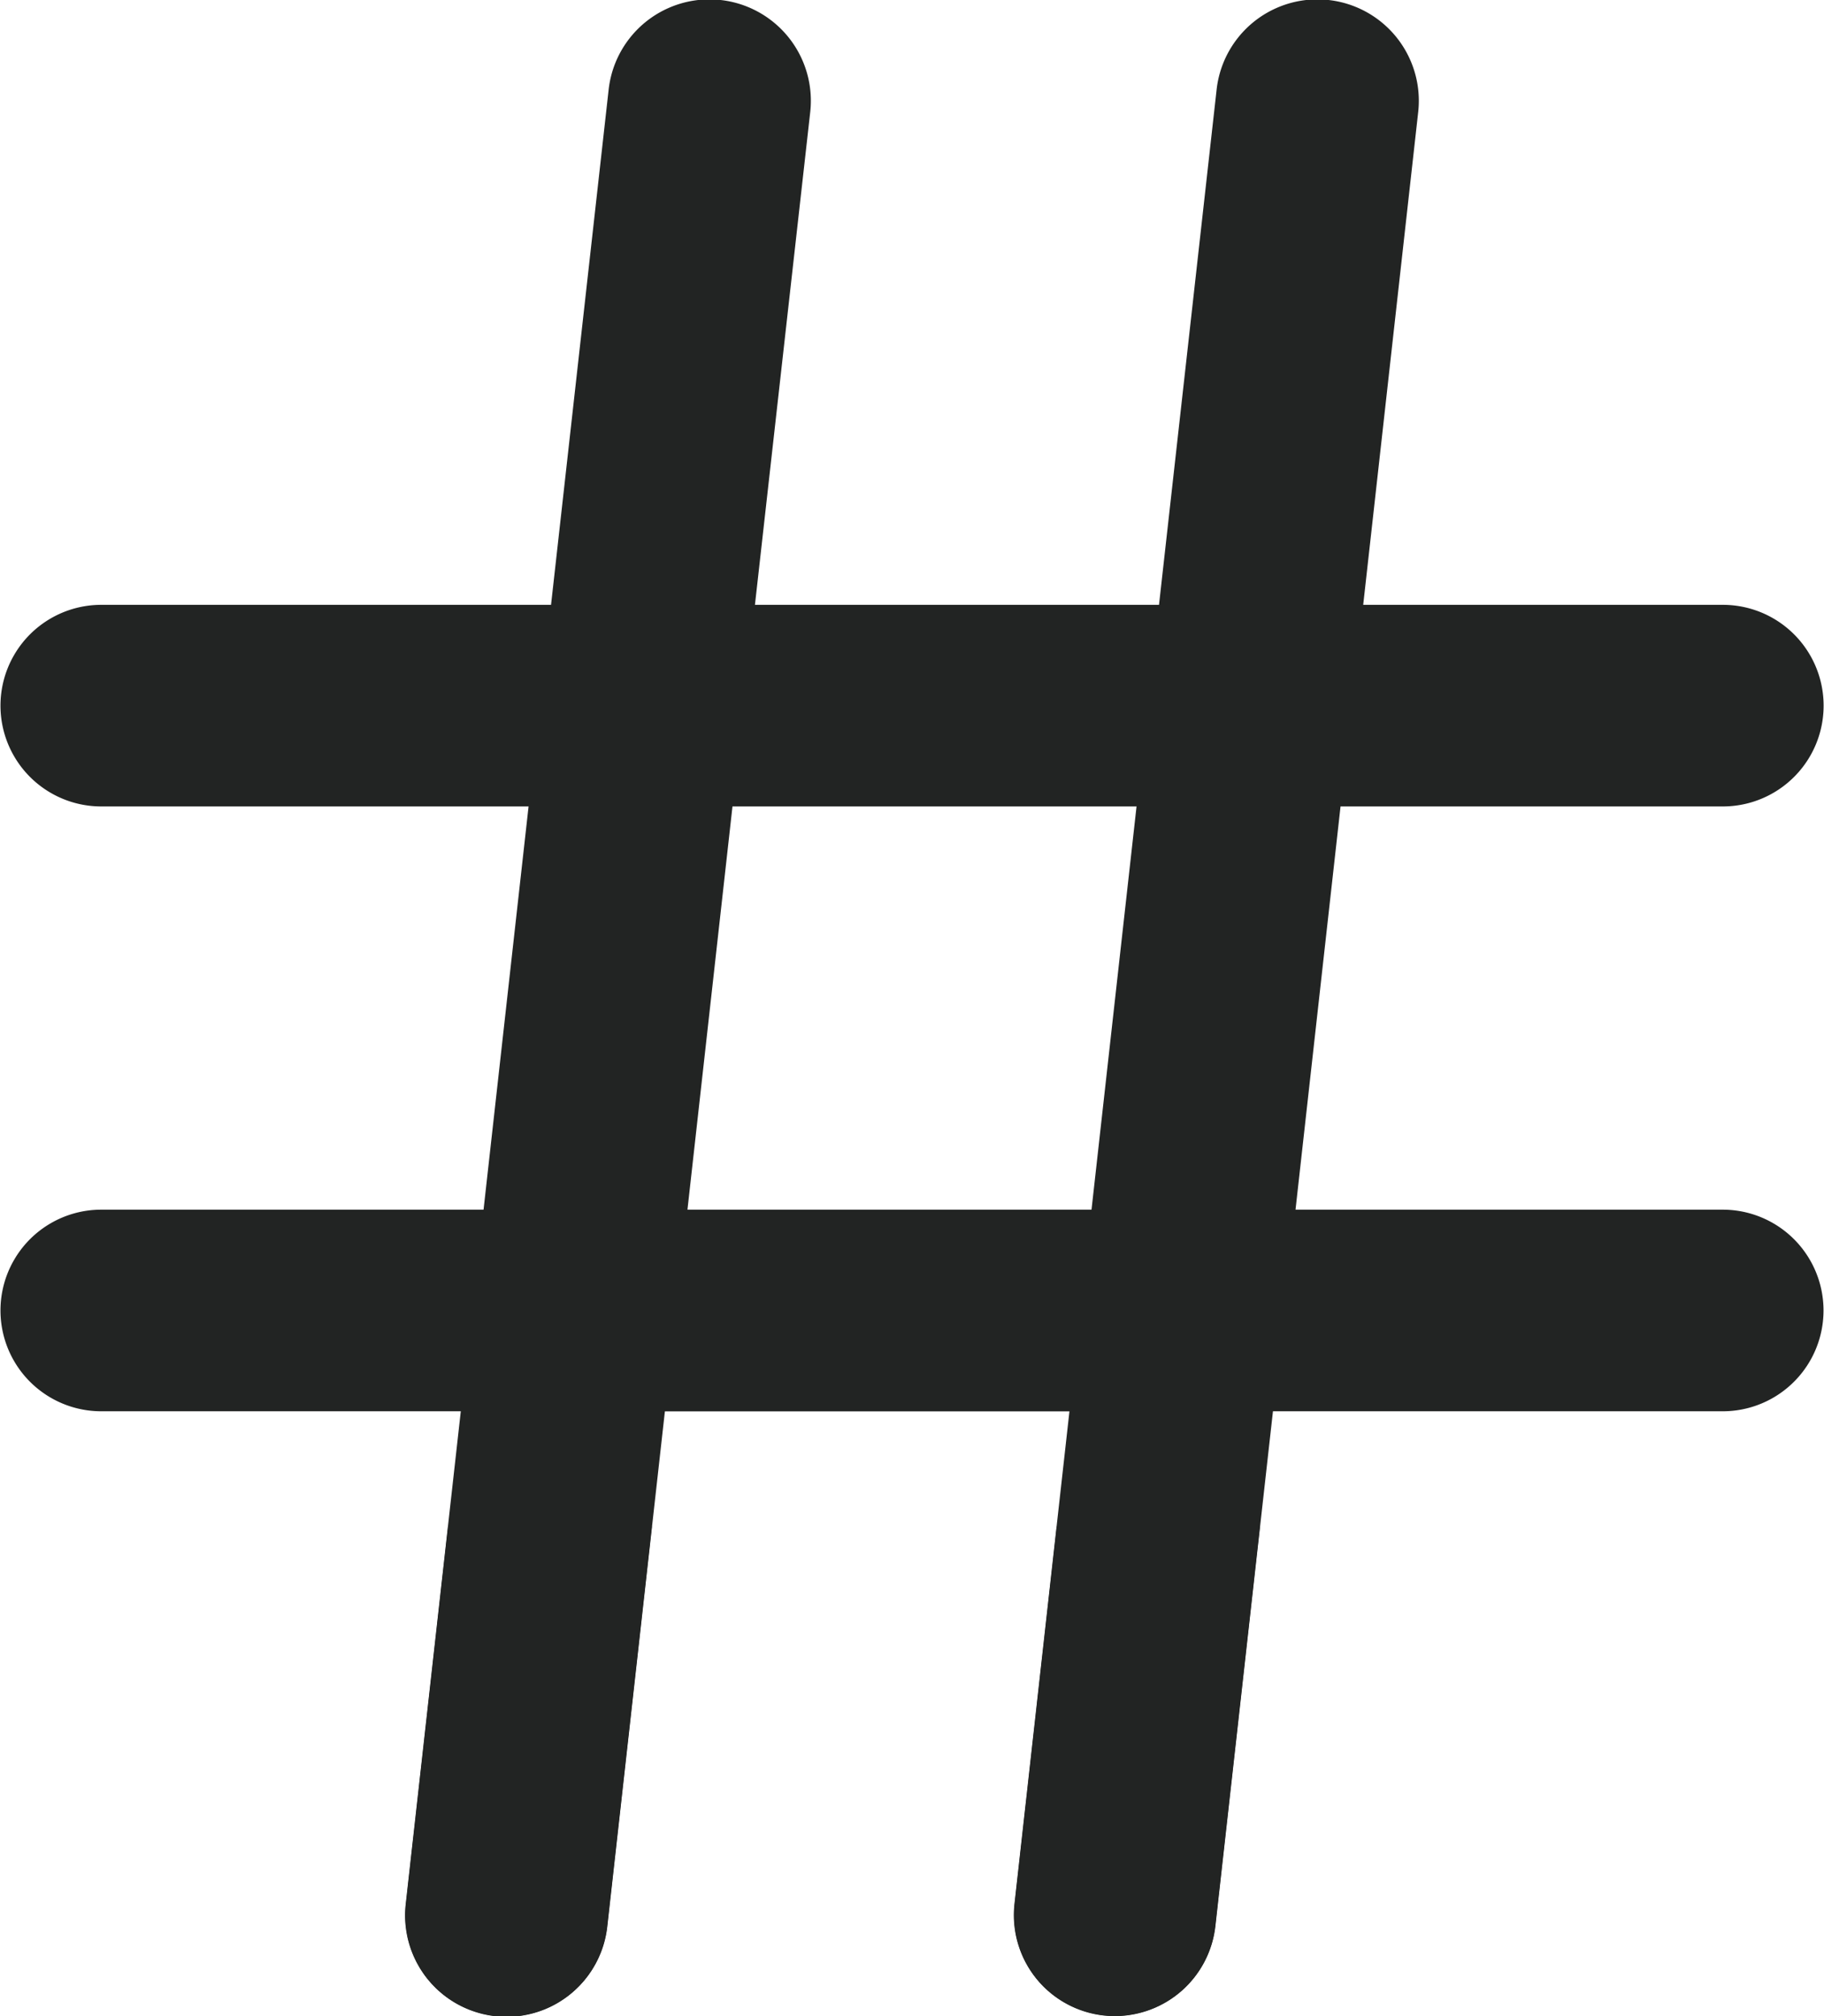 <svg id="Icon_hash" data-name="Icon / hash" xmlns="http://www.w3.org/2000/svg" xmlns:xlink="http://www.w3.org/1999/xlink" width="19" height="21" viewBox="0 0 19 21">
  <defs>
    <clipPath id="clip-path">
      <path id="Combined_Shape" data-name="Combined Shape" d="M11.5,20.994a1.052,1.052,0,0,1-.933-1.159l.573-5.134H6.926l-.6,5.366a1.056,1.056,0,0,1-2.1-.232L4.8,14.7H1.055a1.05,1.05,0,1,1,0-2.1H5.037l.469-4.2H1.055a1.05,1.05,0,1,1,0-2.1H5.74l.6-5.366a1.056,1.056,0,0,1,2.1.232L7.864,6.3h4.209l.6-5.366a1.056,1.056,0,0,1,2.1.232L14.2,6.3h3.746a1.05,1.05,0,1,1,0,2.1H13.964l-.469,4.2h4.45a1.05,1.05,0,1,1,0,2.1H13.26l-.6,5.366A1.055,1.055,0,0,1,11.612,21,1.073,1.073,0,0,1,11.5,20.994ZM11.37,12.6l.469-4.2H7.63l-.469,4.2Z" fill="#222423"/>
    </clipPath>
    <filter id="_Icon_Color" x="-63.167" y="-44.1" width="145.333" height="145.199" filterUnits="userSpaceOnUse">
      <feOffset dy="18" input="SourceAlpha"/>
      <feGaussianBlur stdDeviation="20" result="blur"/>
      <feFlood flood-color="#6b67d2" flood-opacity="0.349"/>
      <feComposite operator="in" in2="blur"/>
      <feComposite in="SourceGraphic"/>
    </filter>
  </defs>
  <g id="Grupo_166" data-name="Grupo 166" transform="translate(0 0)">
    <path id="Combined_Shape-2" data-name="Combined Shape" d="M11.5,20.994a1.052,1.052,0,0,1-.933-1.159l.573-5.134H6.926l-.6,5.366a1.056,1.056,0,0,1-2.1-.232L4.8,14.7H1.055a1.05,1.05,0,1,1,0-2.1H5.037l.469-4.2H1.055a1.05,1.05,0,1,1,0-2.1H5.74l.6-5.366a1.056,1.056,0,0,1,2.1.232L7.864,6.3h4.209l.6-5.366a1.056,1.056,0,0,1,2.1.232L14.2,6.3h3.746a1.05,1.05,0,1,1,0,2.1H13.964l-.469,4.2h4.45a1.05,1.05,0,1,1,0,2.1H13.26l-.6,5.366A1.055,1.055,0,0,1,11.612,21,1.073,1.073,0,0,1,11.5,20.994ZM11.37,12.6l.469-4.2H7.63l-.469,4.2Z" fill="#222423"/>
    <g id="Enmascarar_grupo_166" data-name="Enmascarar grupo 166" clip-path="url(#clip-path)">
      <g transform="matrix(1, 0, 0, 1, 0, 0)" filter="url(#_Icon_Color)">
        <rect id="_Icon_Color-2" data-name="↳ Icon Color" width="25.333" height="25.199" transform="translate(-3.17 -2.1)" fill="#222423"/>
      </g>
    </g>
  </g>
</svg>
